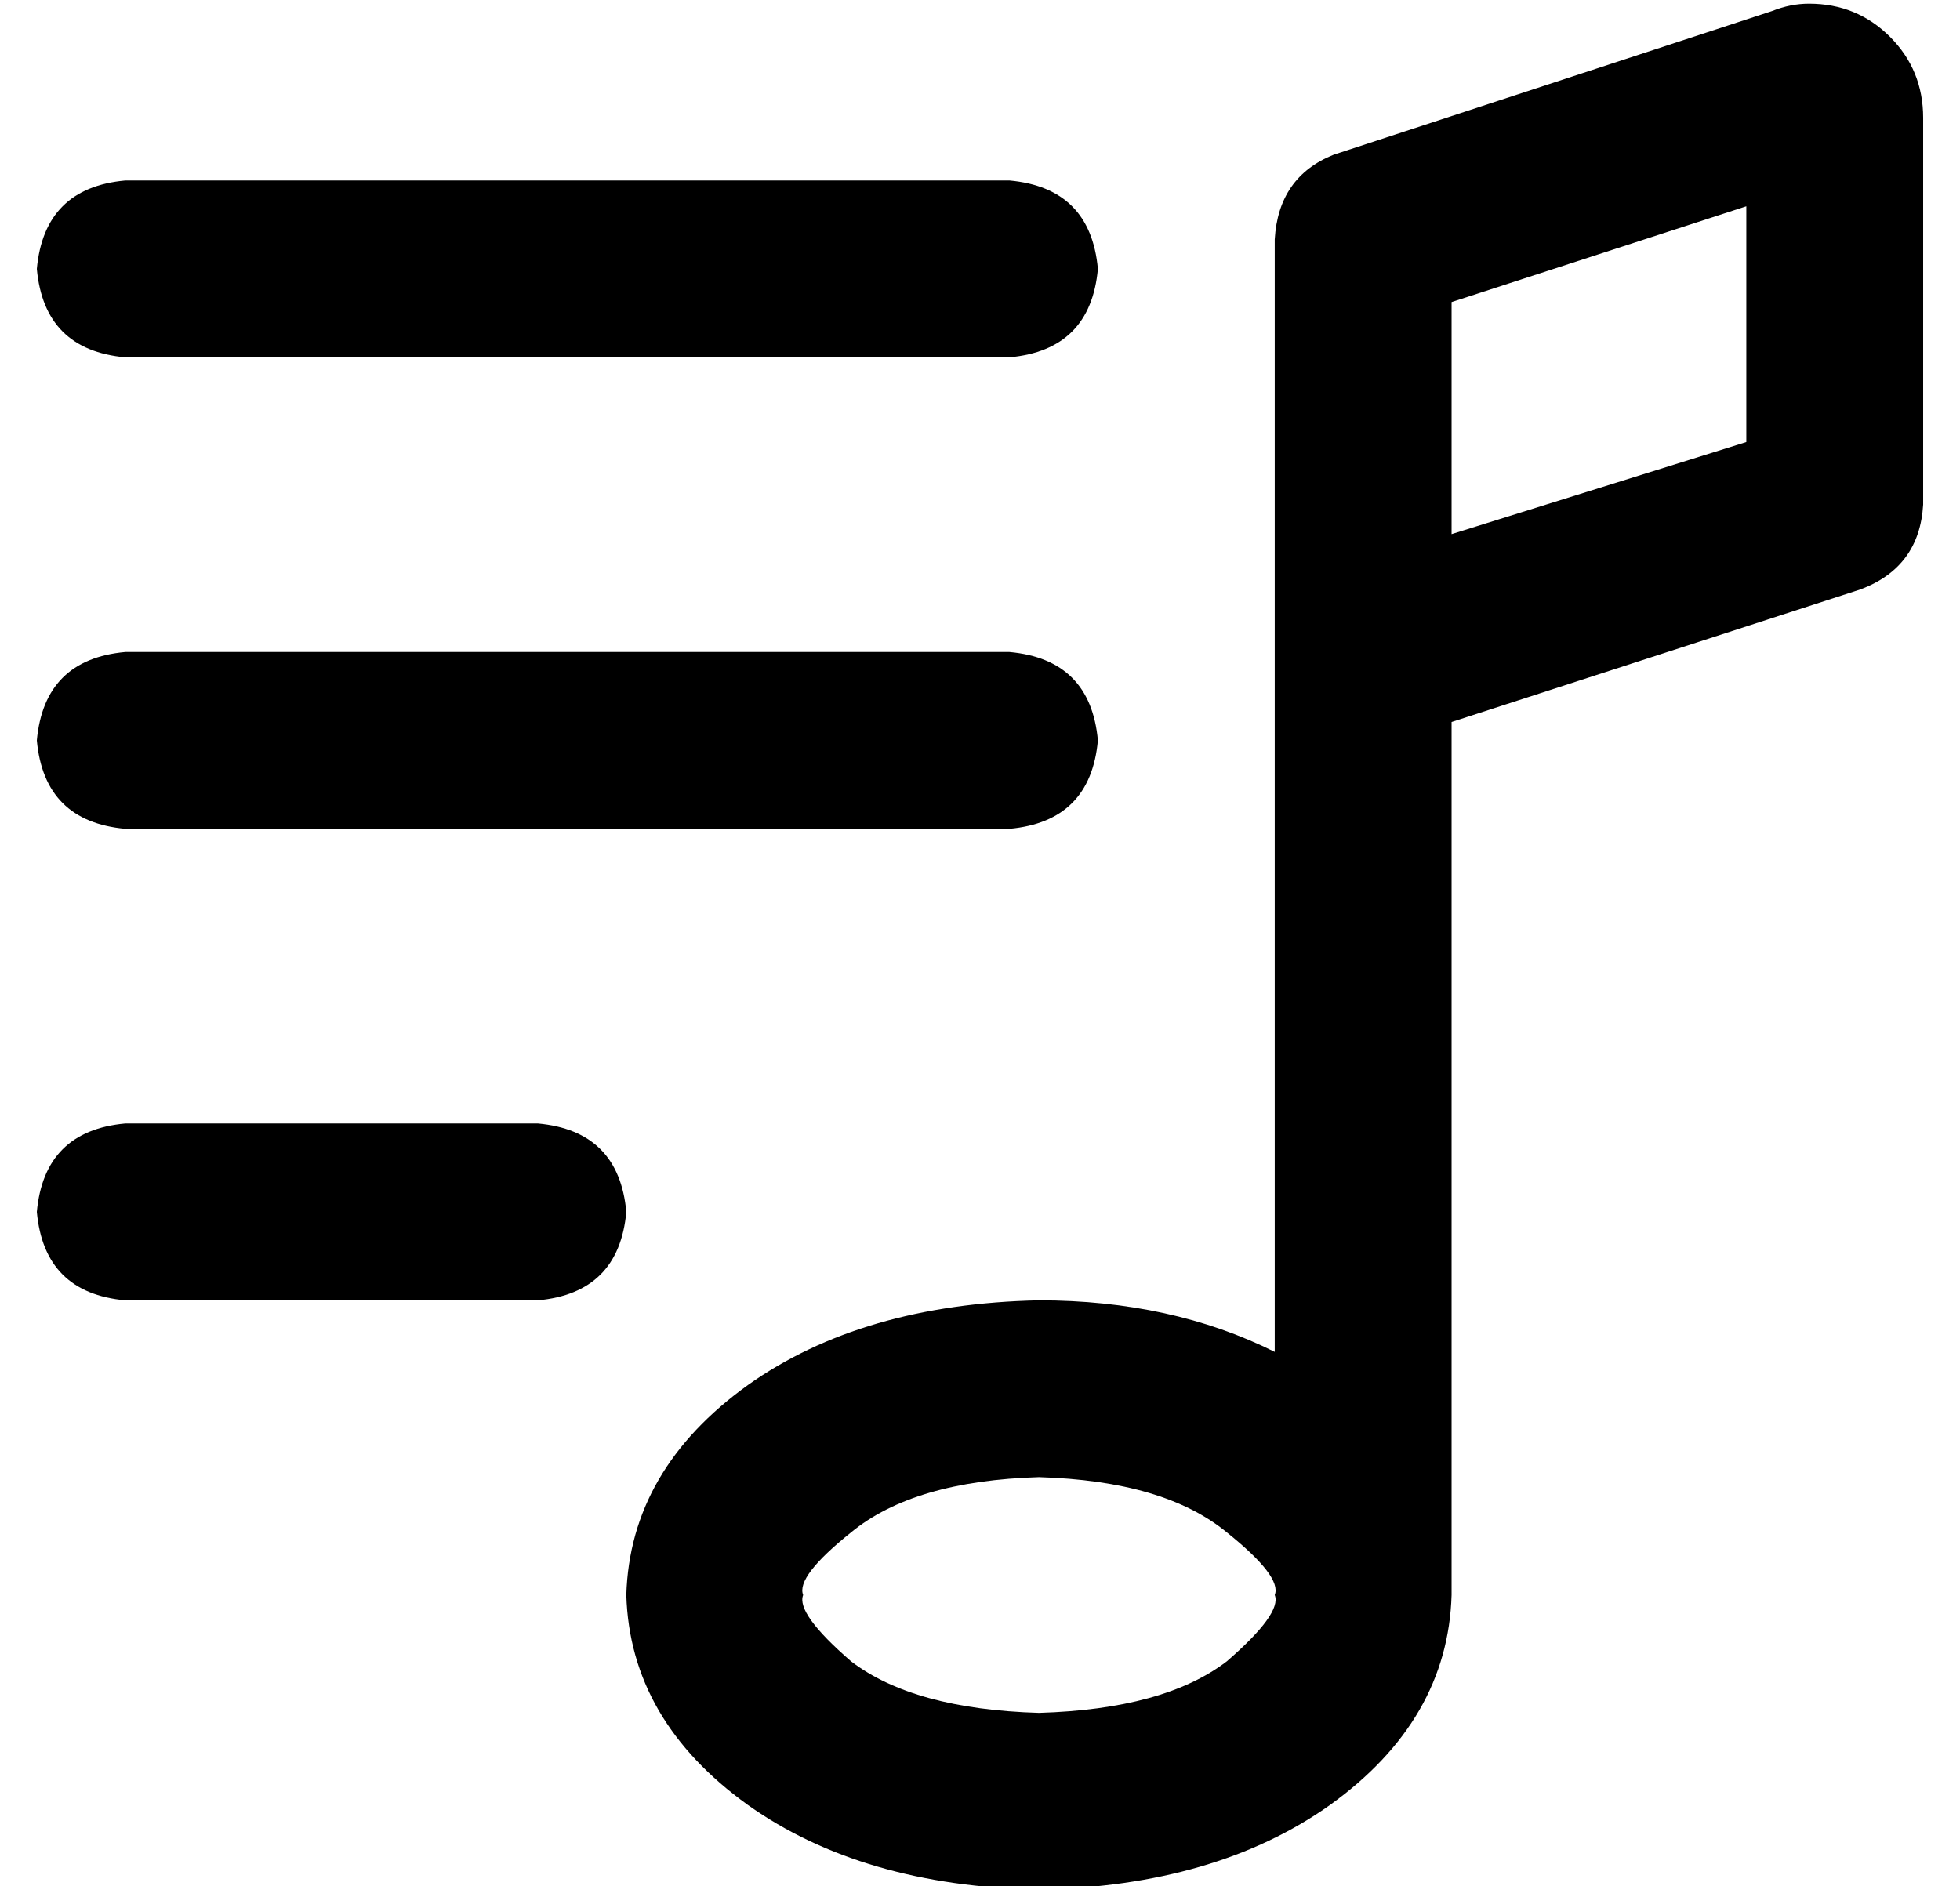 <?xml version="1.0" standalone="no"?>
<!DOCTYPE svg PUBLIC "-//W3C//DTD SVG 1.1//EN" "http://www.w3.org/Graphics/SVG/1.1/DTD/svg11.dtd" >
<svg xmlns="http://www.w3.org/2000/svg" xmlns:xlink="http://www.w3.org/1999/xlink" version="1.1" viewBox="-10 -40 532 512">
   <path fill="currentColor"
d="M481 -39q13 0 22 9v0v0q9 9 9 22v105v0q-1 17 -17 23l-111 36v0v237v0q-1 34 -33 57q-31 22 -79 23q-48 -1 -79 -23q-32 -23 -33 -57q1 -34 33 -57q31 -22 79 -23q36 0 64 14v-302v0q1 -17 16 -23l119 -39v0q5 -2 10 -2v0zM323 376q-17 -14 -51 -15q-34 1 -51 15
q-15 12 -13 17q-2 5 13 18q17 13 51 14q34 -1 51 -14q15 -13 13 -18q2 -5 -13 -17v0zM384 105l80 -25l-80 25l80 -25v-64v0l-80 26v0v63v0zM24 9h240h-240h240q22 2 24 24q-2 22 -24 24h-240v0q-22 -2 -24 -24q2 -22 24 -24v0zM24 137h240h-240h240q22 2 24 24q-2 22 -24 24
h-240v0q-22 -2 -24 -24q2 -22 24 -24v0zM24 265h112h-112h112q22 2 24 24q-2 22 -24 24h-112v0q-22 -2 -24 -24q2 -22 24 -24v0z" />
</svg>
